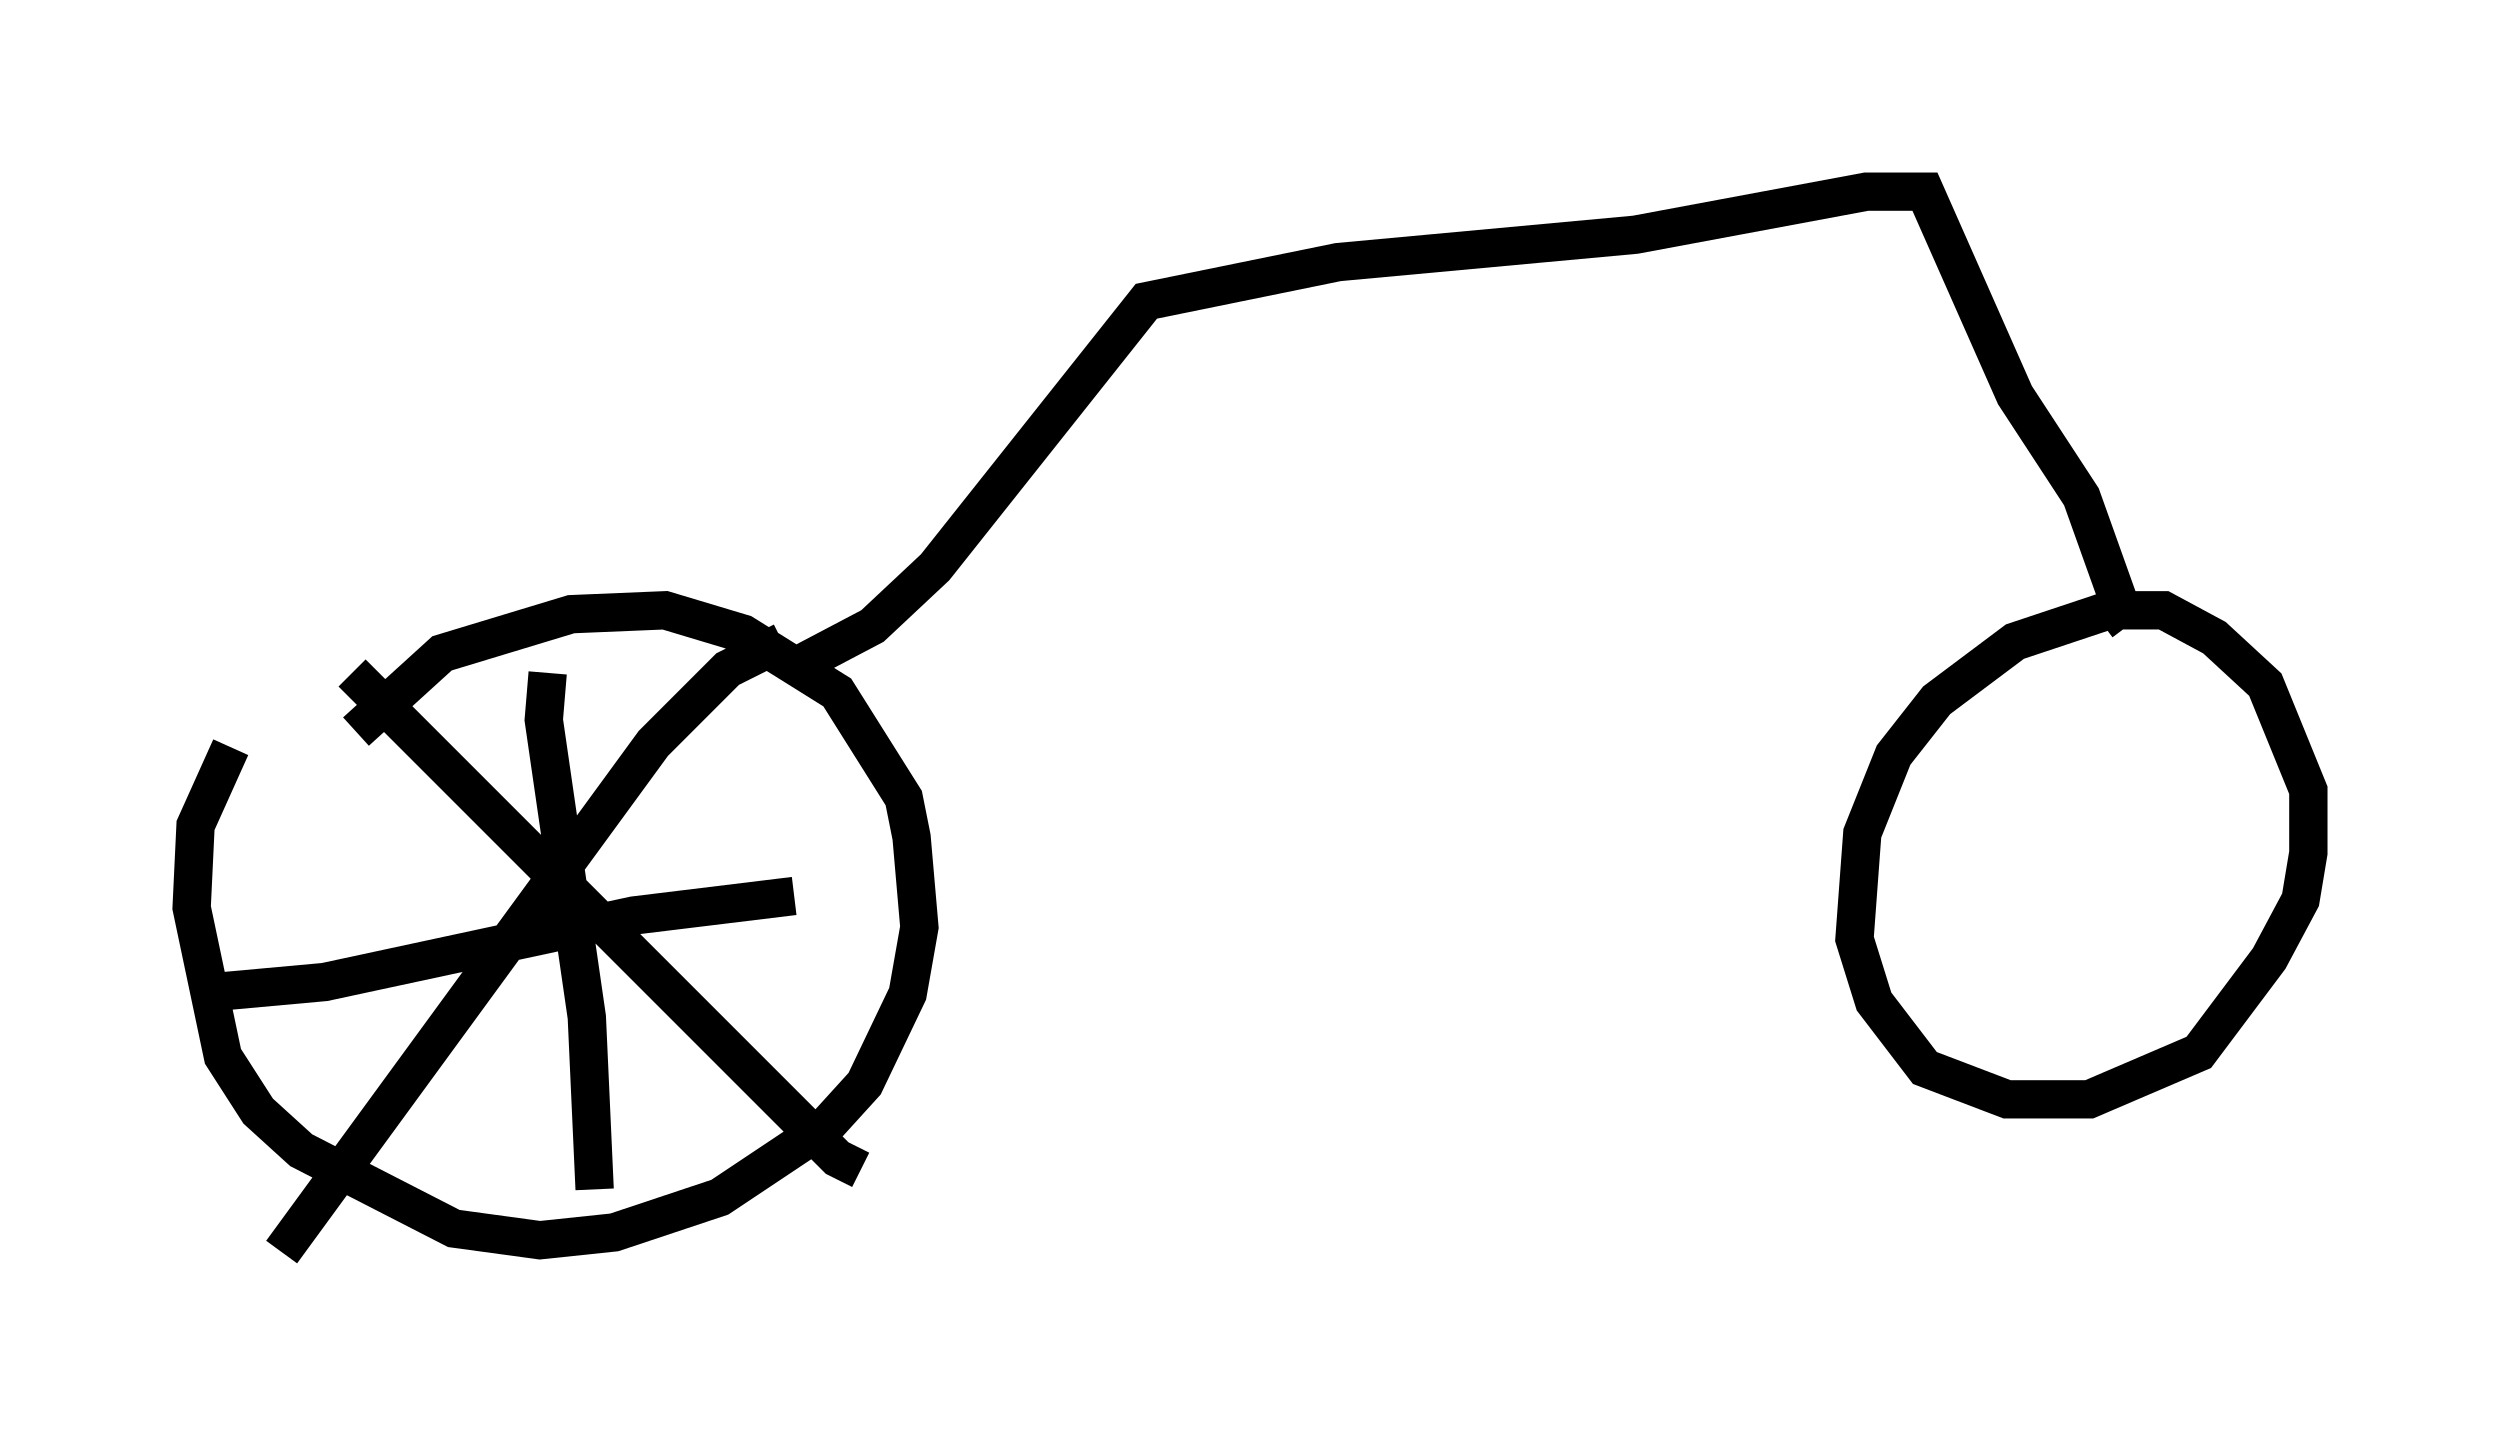 <?xml version="1.0" encoding="utf-8" ?>
<svg baseProfile="full" height="37.665" version="1.1" width="65.228" xmlns="http://www.w3.org/2000/svg" xmlns:ev="http://www.w3.org/2001/xml-events" xmlns:xlink="http://www.w3.org/1999/xlink"><defs /><rect fill="white" height="37.665" width="65.228" x="0" y="0" /><path d="M7.144, 18.577 m-1.123, 0.919 l-0.919, 2.042 -0.102, 2.144 l0.817, 3.879 0.919, 1.429 l1.123, 1.021 3.981, 2.042 l2.246, 0.306 1.94, -0.204 l2.756, -0.919 2.756, -1.838 l1.021, -1.123 1.123, -2.348 l0.306, -1.735 -0.204, -2.348 l-0.204, -1.021 -1.735, -2.756 l-2.45, -1.531 -2.042, -0.613 l-2.45, 0.102 -3.369, 1.021 l-2.246, 2.042 m5.002, -1.531 l-0.102, 1.225 1.123, 7.758 l0.204, 4.492 m-10.413, -5.104 l3.369, -0.306 8.065, -1.735 l4.185, -0.51 m-0.306, -6.635 l-1.429, 0.715 -1.94, 1.94 l-9.698, 13.271 m1.838, -15.109 l12.658, 12.658 0.613, 0.306 m-1.633, -13.169 l1.94, -1.021 1.633, -1.531 l5.513, -6.942 5.002, -1.021 l7.758, -0.715 6.023, -1.123 l1.531, 0.0 2.348, 5.308 l1.735, 2.654 1.021, 2.858 l-2.756, 0.919 -2.042, 1.531 l-1.123, 1.429 -0.817, 2.042 l-0.204, 2.756 0.51, 1.633 l1.327, 1.735 2.144, 0.817 l2.144, 0.0 2.858, -1.225 l1.838, -2.45 0.817, -1.531 l0.204, -1.225 0.0, -1.633 l-1.123, -2.756 -1.327, -1.225 l-1.327, -0.715 -1.225, 0.0 l-0.408, 0.306 m-1.327, 1.123 " fill="none" stroke="black" stroke-width="1" /></svg>